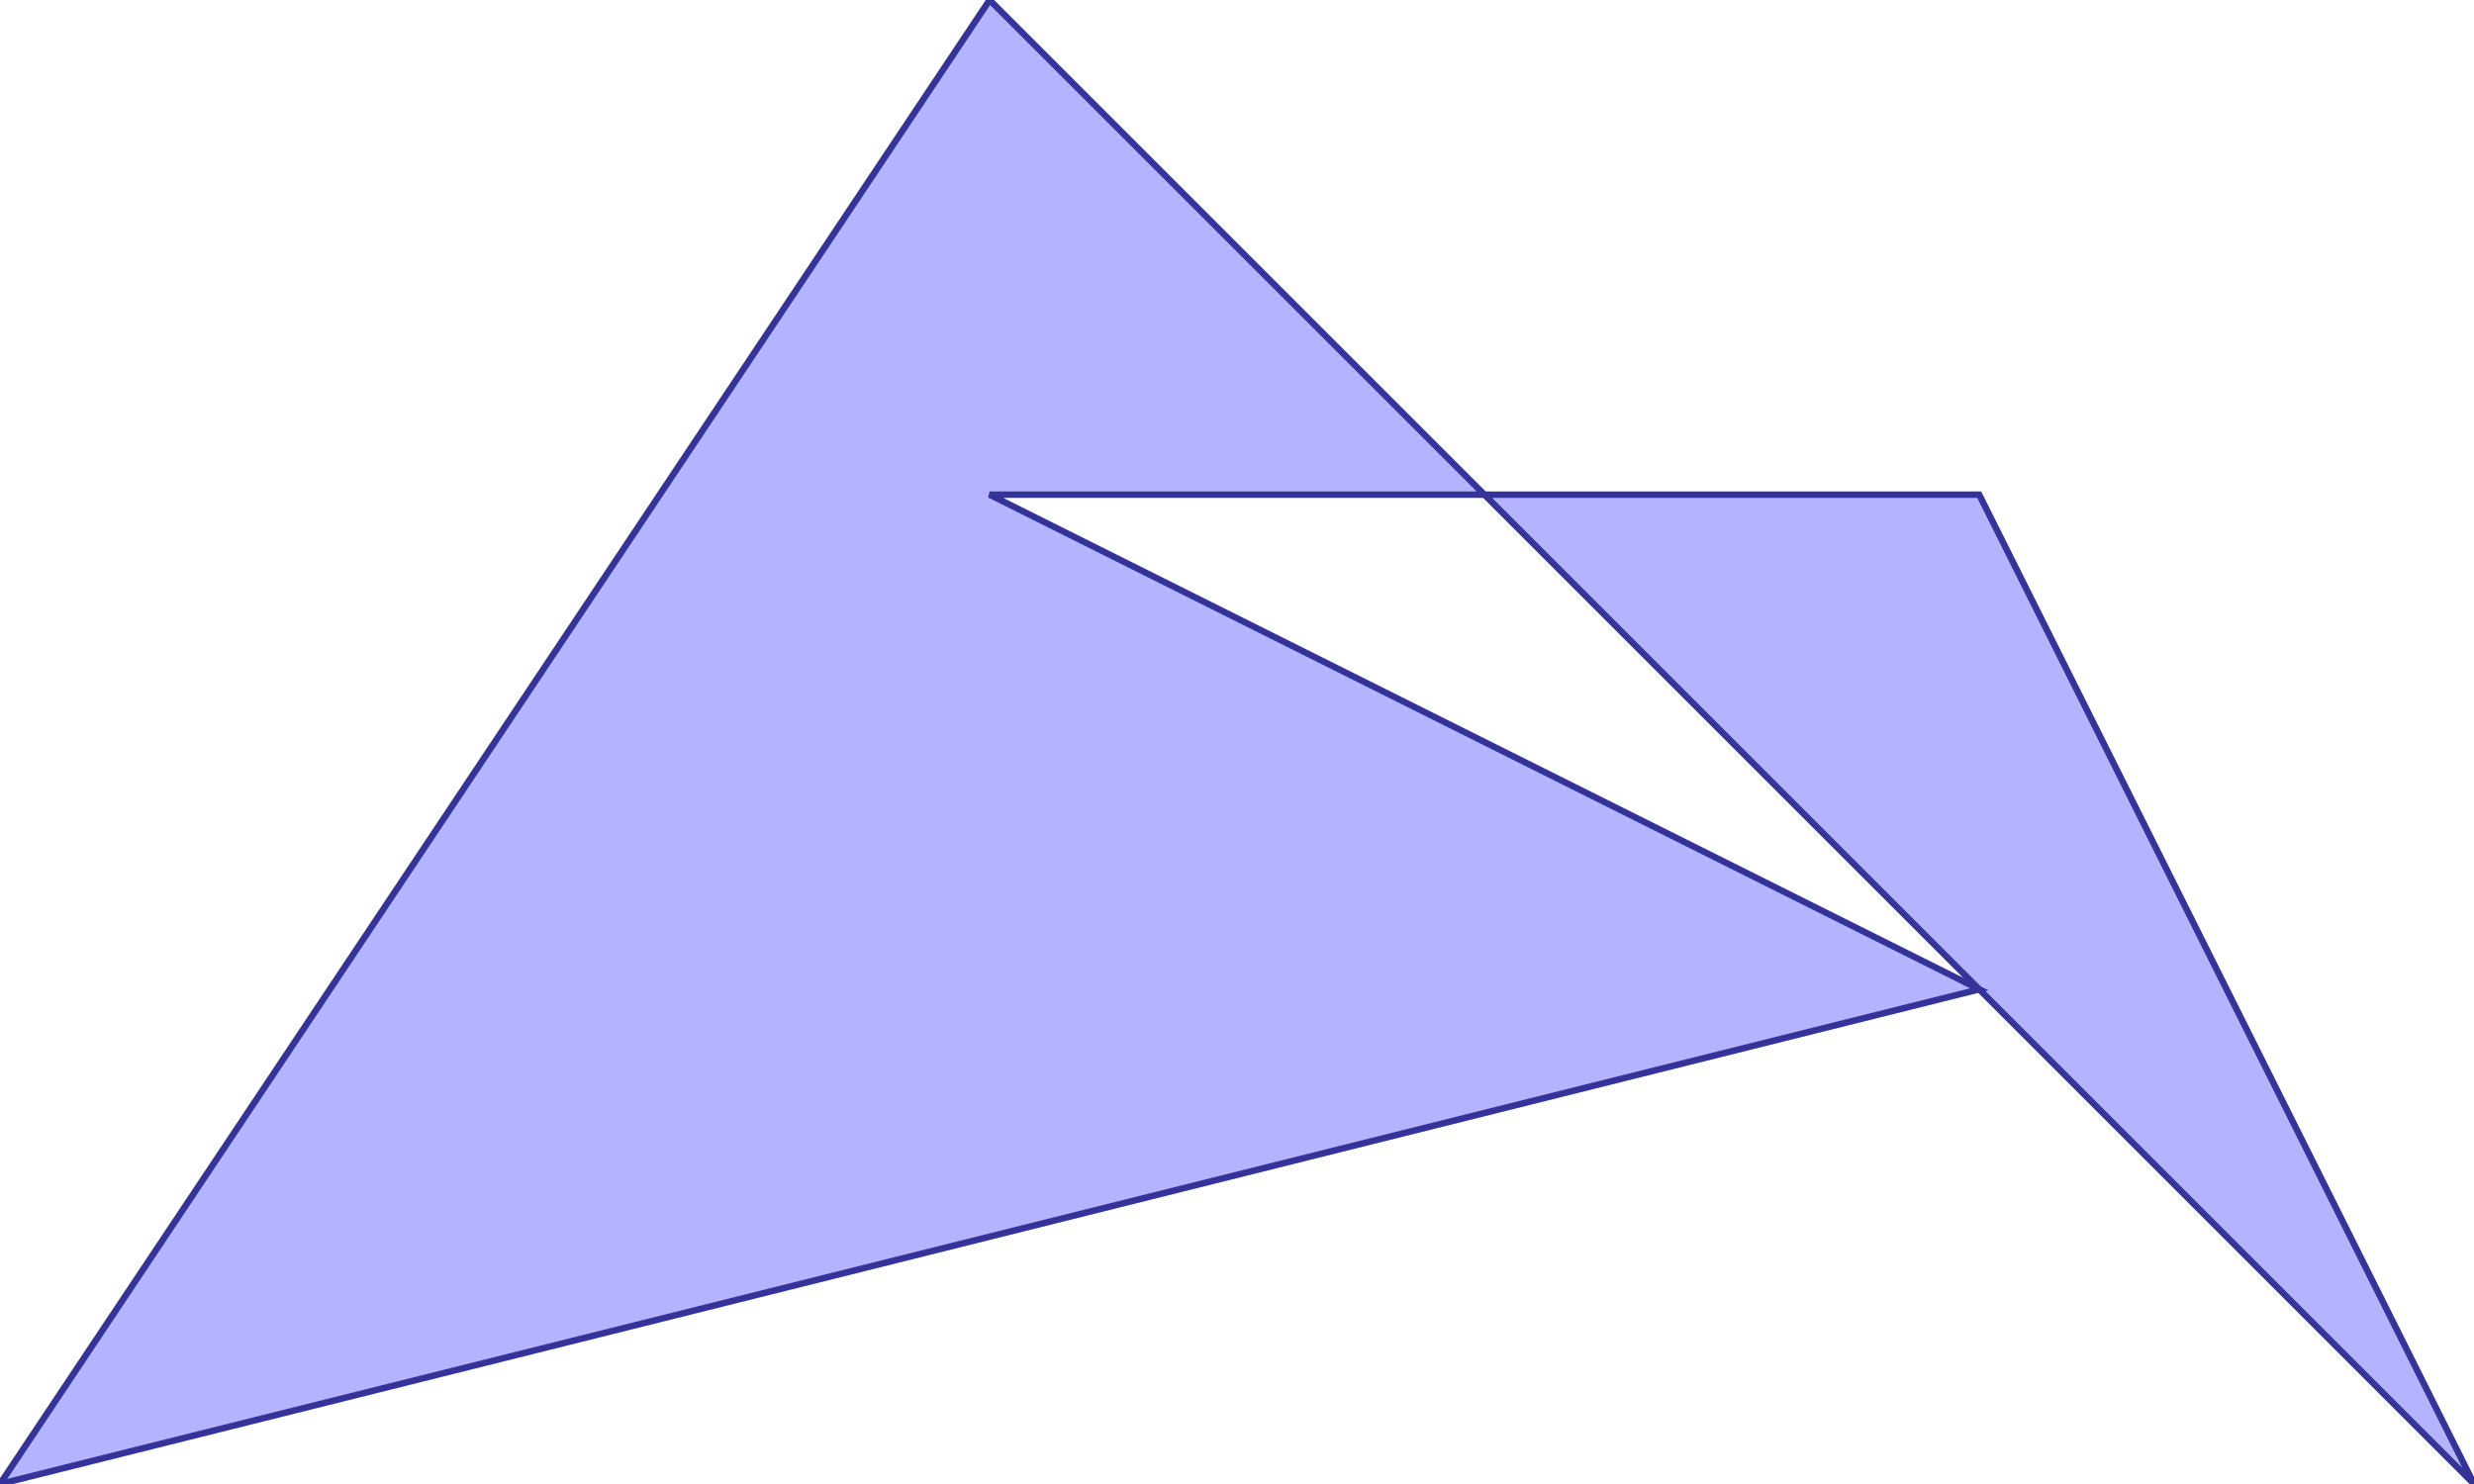 <?xml version="1.0" standalone="no"?>
<!DOCTYPE svg PUBLIC "-//W3C//DTD SVG 1.1//EN"
"http://www.w3.org/Graphics/SVG/1.1/DTD/svg11.dtd">
<svg  version="1.1" xmlns="http://www.w3.org/2000/svg" xmlns:xlink="http://www.w3.org/1999/xlink" viewBox="0 0 5 3">
<g title="A + B (CGAL EPECK)" fill-rule="evenodd">
<path d="M 3.0,1.0 L 2.0,0 L 0,3.0 L 4.0,2.0 L 2.0,1.0 L 3.0,1.0 z" style="fill-opacity:0.3;fill:rgb(0,0,255);stroke:rgb(51,51,153);stroke-width:0.013" />
<path d="M 3.0,1.0 L 4.0,2.0 L 5.0,3.0 L 4.0,1.0 L 3.0,1.0 z" style="fill-opacity:0.3;fill:rgb(0,0,255);stroke:rgb(51,51,153);stroke-width:0.013" />
</g></svg>